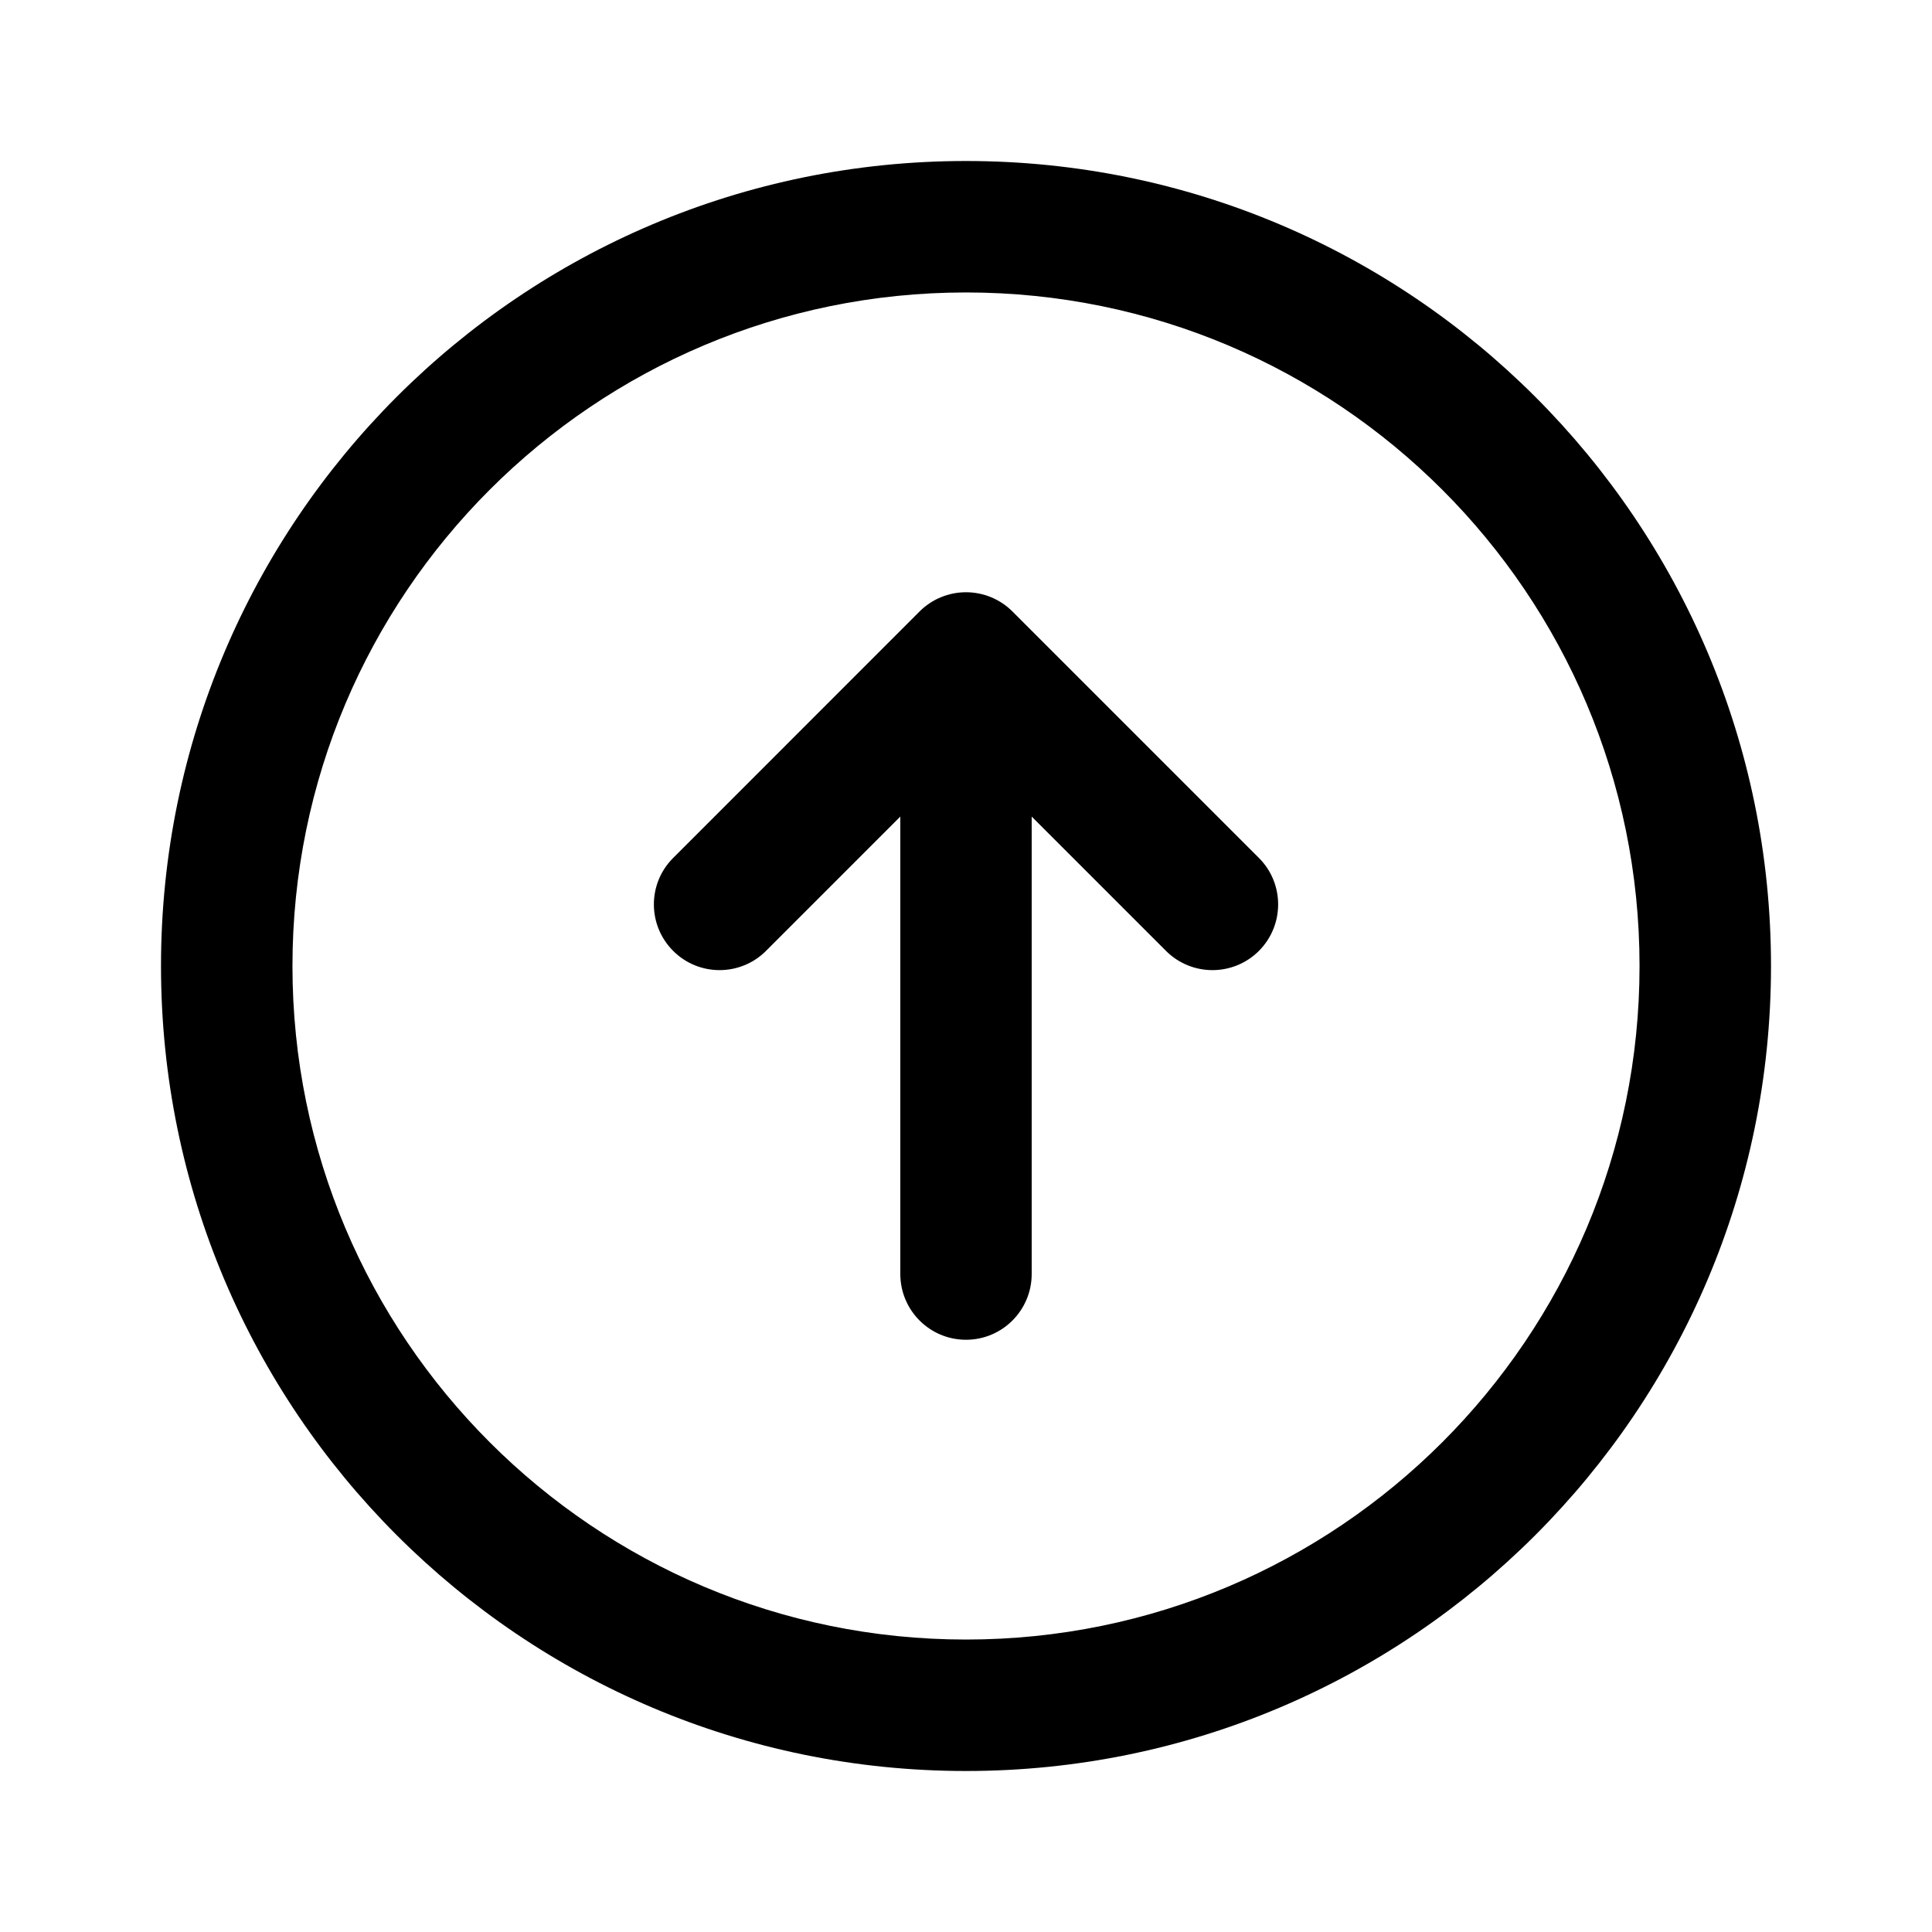 <svg viewBox="0 0 24 24" fill="none" xmlns="http://www.w3.org/2000/svg">
<path fill-rule="evenodd" clip-rule="evenodd" d="M3.633 12C3.633 16.621 7.379 20.367 12 20.367C16.621 20.367 20.367 16.621 20.367 12C20.367 7.379 16.621 3.633 12 3.633C7.379 3.633 3.633 7.379 3.633 12ZM12 22C6.477 22 2 17.523 2 12C2 6.477 6.477 2 12 2C17.523 2 22 6.477 22 12C22 17.523 17.523 22 12 22ZM8.362 11.812C8.043 11.493 8.043 10.976 8.362 10.658L11.423 7.596C11.576 7.443 11.784 7.357 12 7.357C12.216 7.357 12.424 7.443 12.577 7.596L15.639 10.658C15.957 10.976 15.957 11.493 15.639 11.812C15.32 12.131 14.803 12.131 14.484 11.812L12.816 10.144L12.816 15.826C12.816 16.277 12.451 16.643 12 16.643C11.549 16.643 11.184 16.277 11.184 15.826L11.184 10.144L9.516 11.812C9.197 12.131 8.68 12.131 8.362 11.812Z" fill="currentColor"/>
</svg>